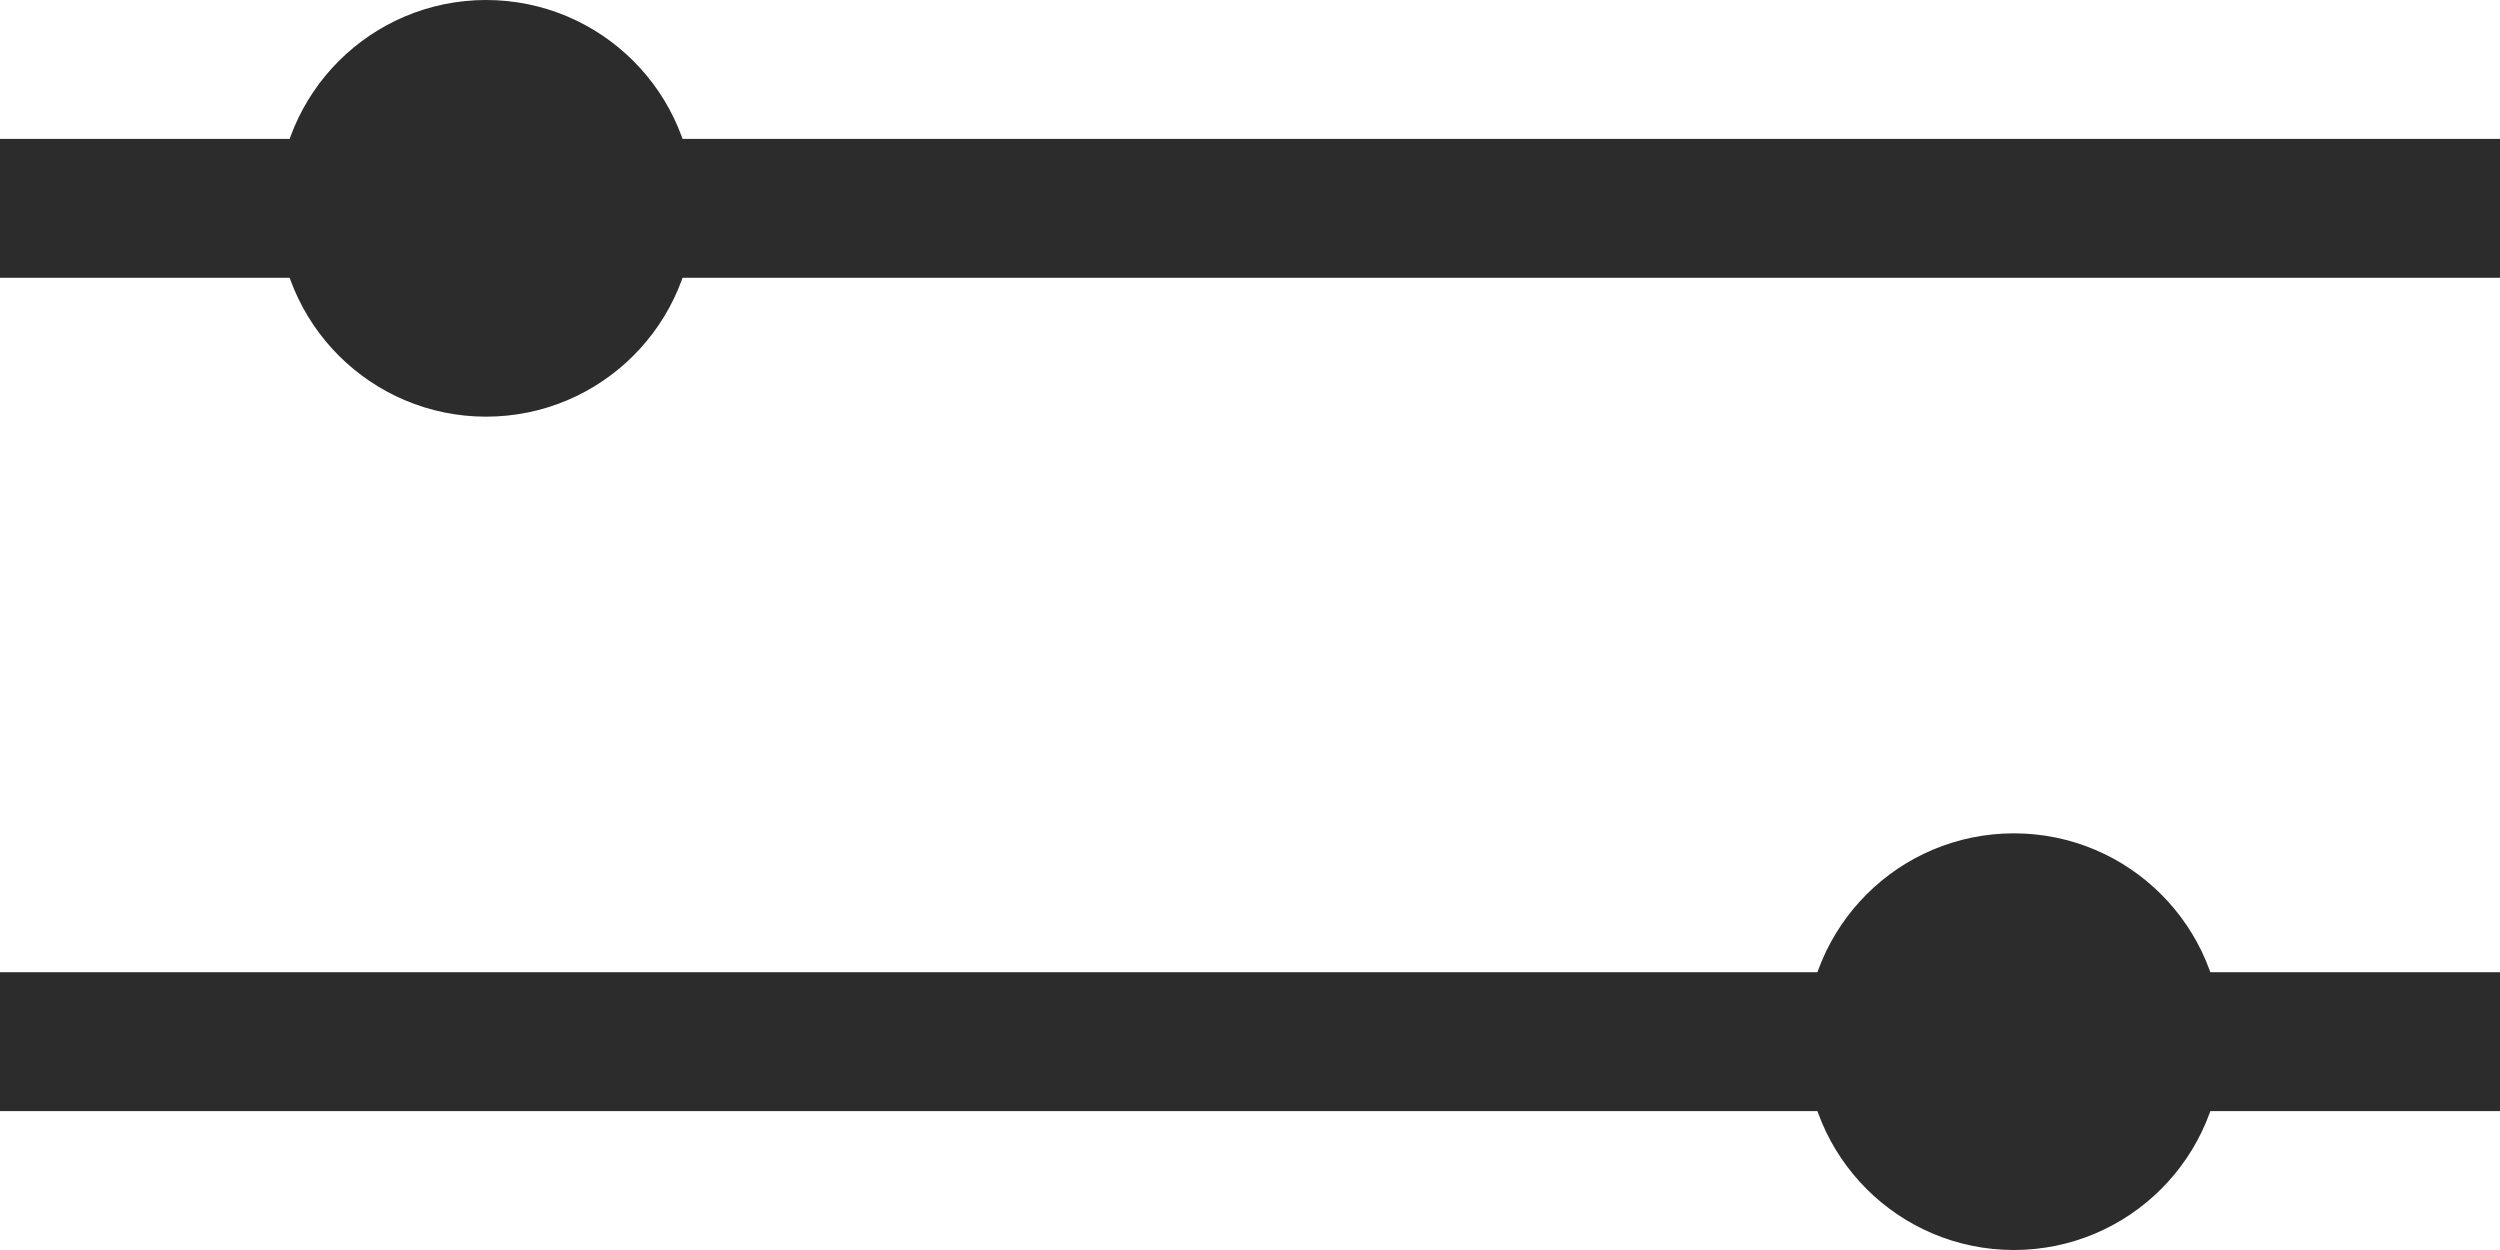 <svg width="18" height="9" viewBox="0 0 18 9" fill="none" xmlns="http://www.w3.org/2000/svg">
<circle cx="3.5" cy="1.5" r="1" fill="#2C2C2C" stroke="#2C2C2C"/>
<circle cx="14.5" cy="7.5" r="1" fill="#2C2C2C" stroke="#2C2C2C"/>
<line y1="1.5" x2="18" y2="1.5" stroke="#2C2C2C"/>
<line y1="7.5" x2="18" y2="7.5" stroke="#2C2C2C"/>
</svg>
